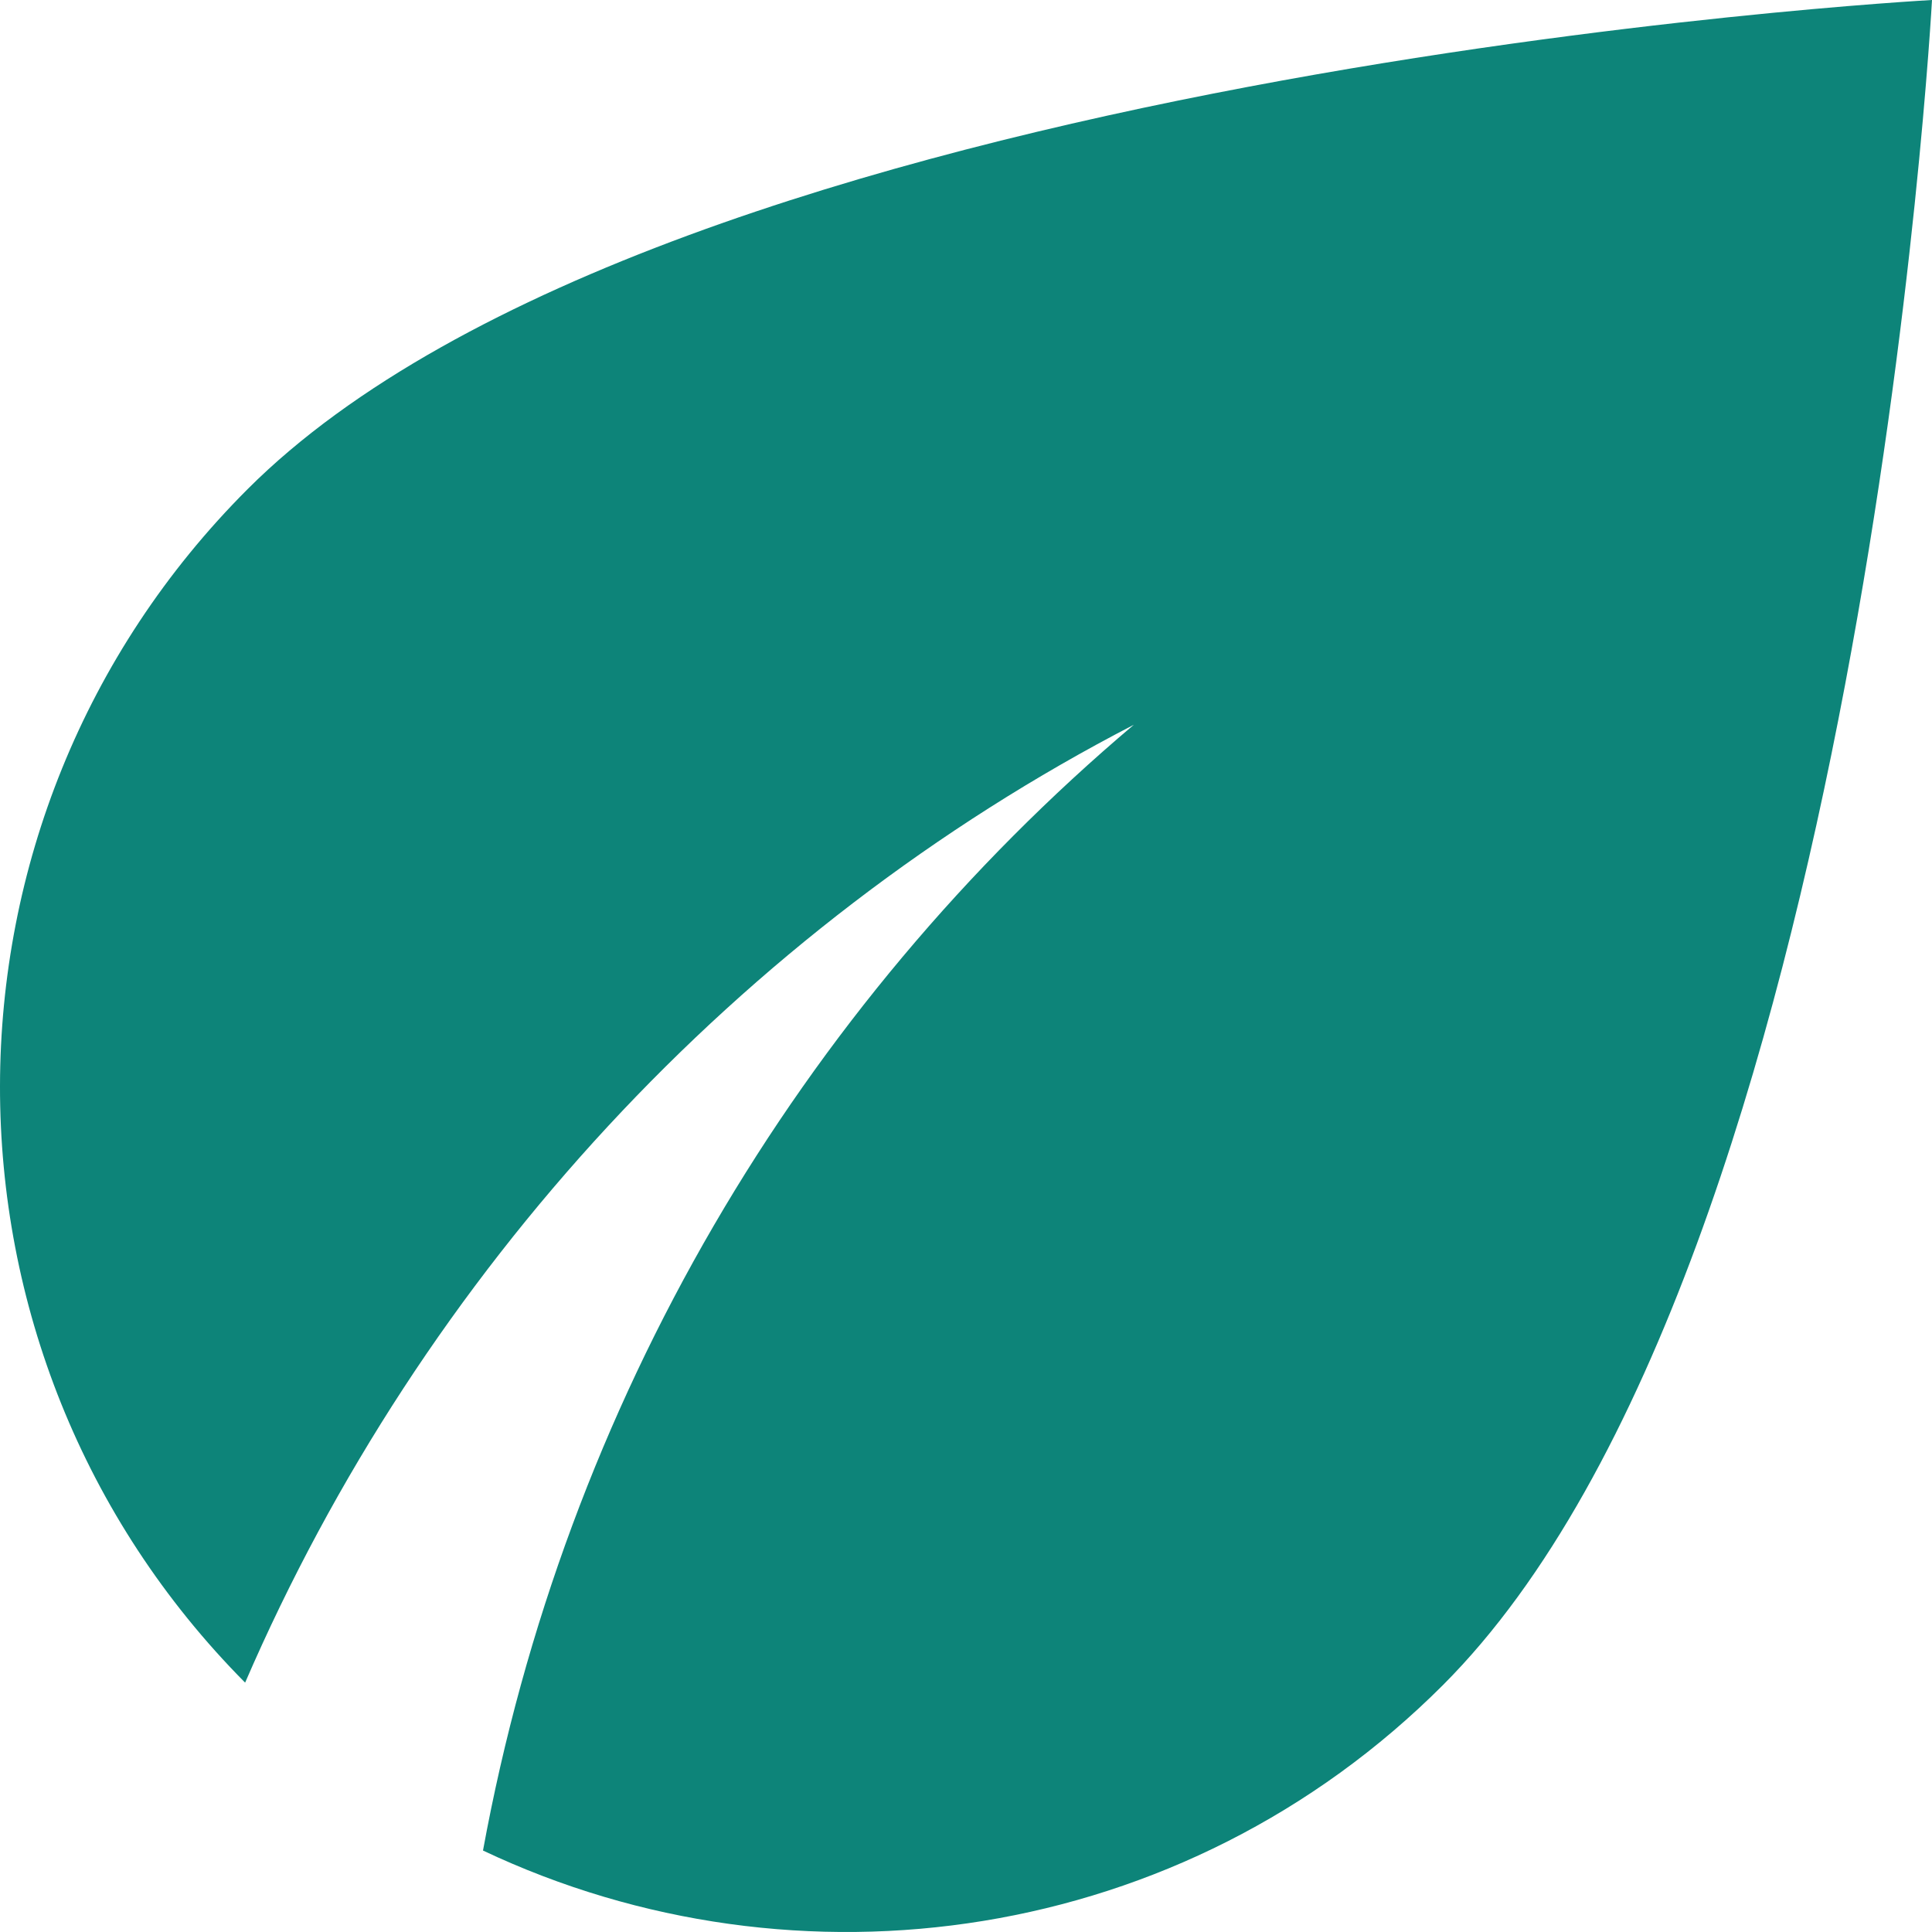<svg width="451" height="451" viewBox="0 0 451 451" fill="none" xmlns="http://www.w3.org/2000/svg">
<path d="M57.784 114.199C-19.167 191.177 -19.167 315.811 57.221 392.789C98.657 296.918 172.507 216.839 264.68 169.185C186.6 235.166 131.918 327.371 112.749 431.982C186.037 466.666 276.238 453.977 336.841 393.353C434.931 295.225 451 0 451 0C451 0 155.876 16.073 57.784 114.199Z" fill="#0D8479"/>
</svg>
